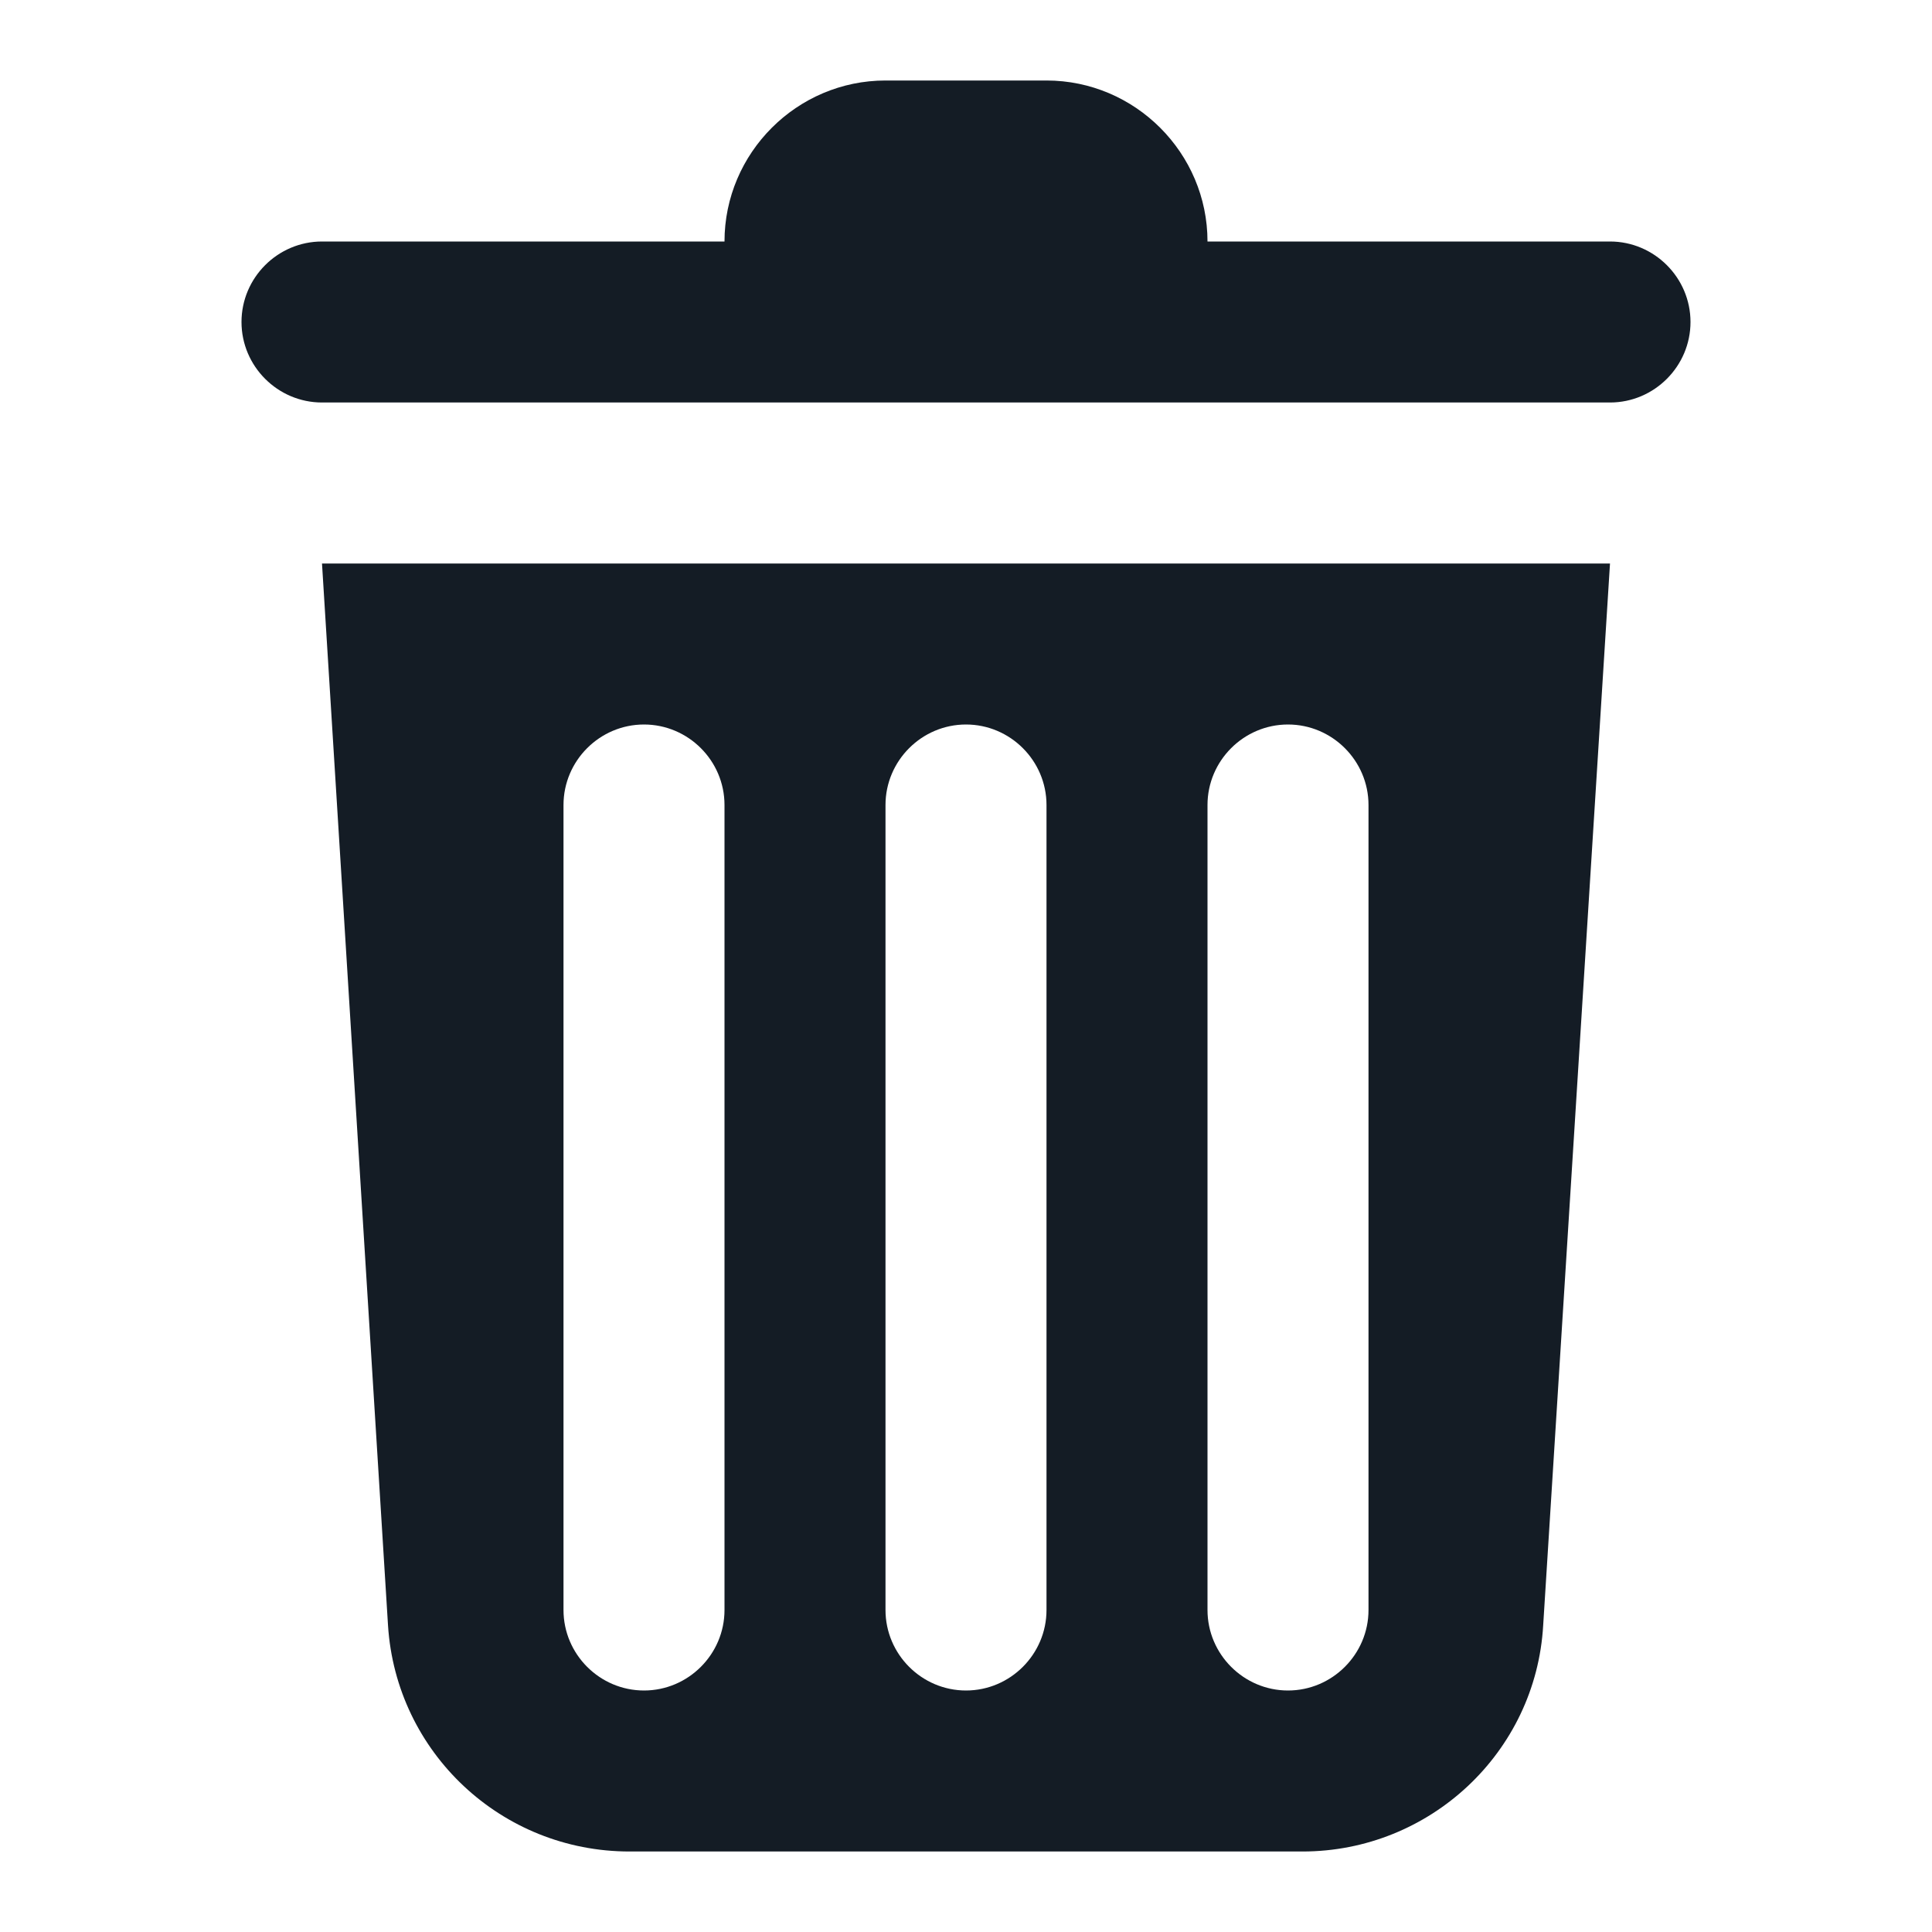 <svg width='24' height='24' viewBox='0 0 24 24' fill='none' xmlns='http://www.w3.org/2000/svg'><path fill-rule='evenodd' clip-rule='evenodd' d='M15 3H20C20.55 3 21 3.45 21 4C21 4.55 20.55 5 20 5H4C3.45 5 3 4.55 3 4C3 3.45 3.45 3 4 3H9C9 1.9 9.9 1 11 1H13C14.1 1 15 1.9 15 3ZM7.82 23C6.23 23 4.92 21.77 4.82 20.19L4 7H20L19.17 20.19C19.08 21.77 17.76 23 16.18 23H7.82ZM16 9C15.45 9 15 9.45 15 10V20C15 20.55 15.45 21 16 21C16.55 21 17 20.55 17 20V10C17 9.45 16.55 9 16 9ZM12 9C11.45 9 11 9.45 11 10V20C11 20.55 11.45 21 12 21C12.55 21 13 20.55 13 20V10C13 9.45 12.55 9 12 9ZM8 9C7.45 9 7 9.45 7 10V20C7 20.55 7.45 21 8 21C8.55 21 9 20.55 9 20V10C9 9.45 8.55 9 8 9Z' fill='#141C25'/></svg>